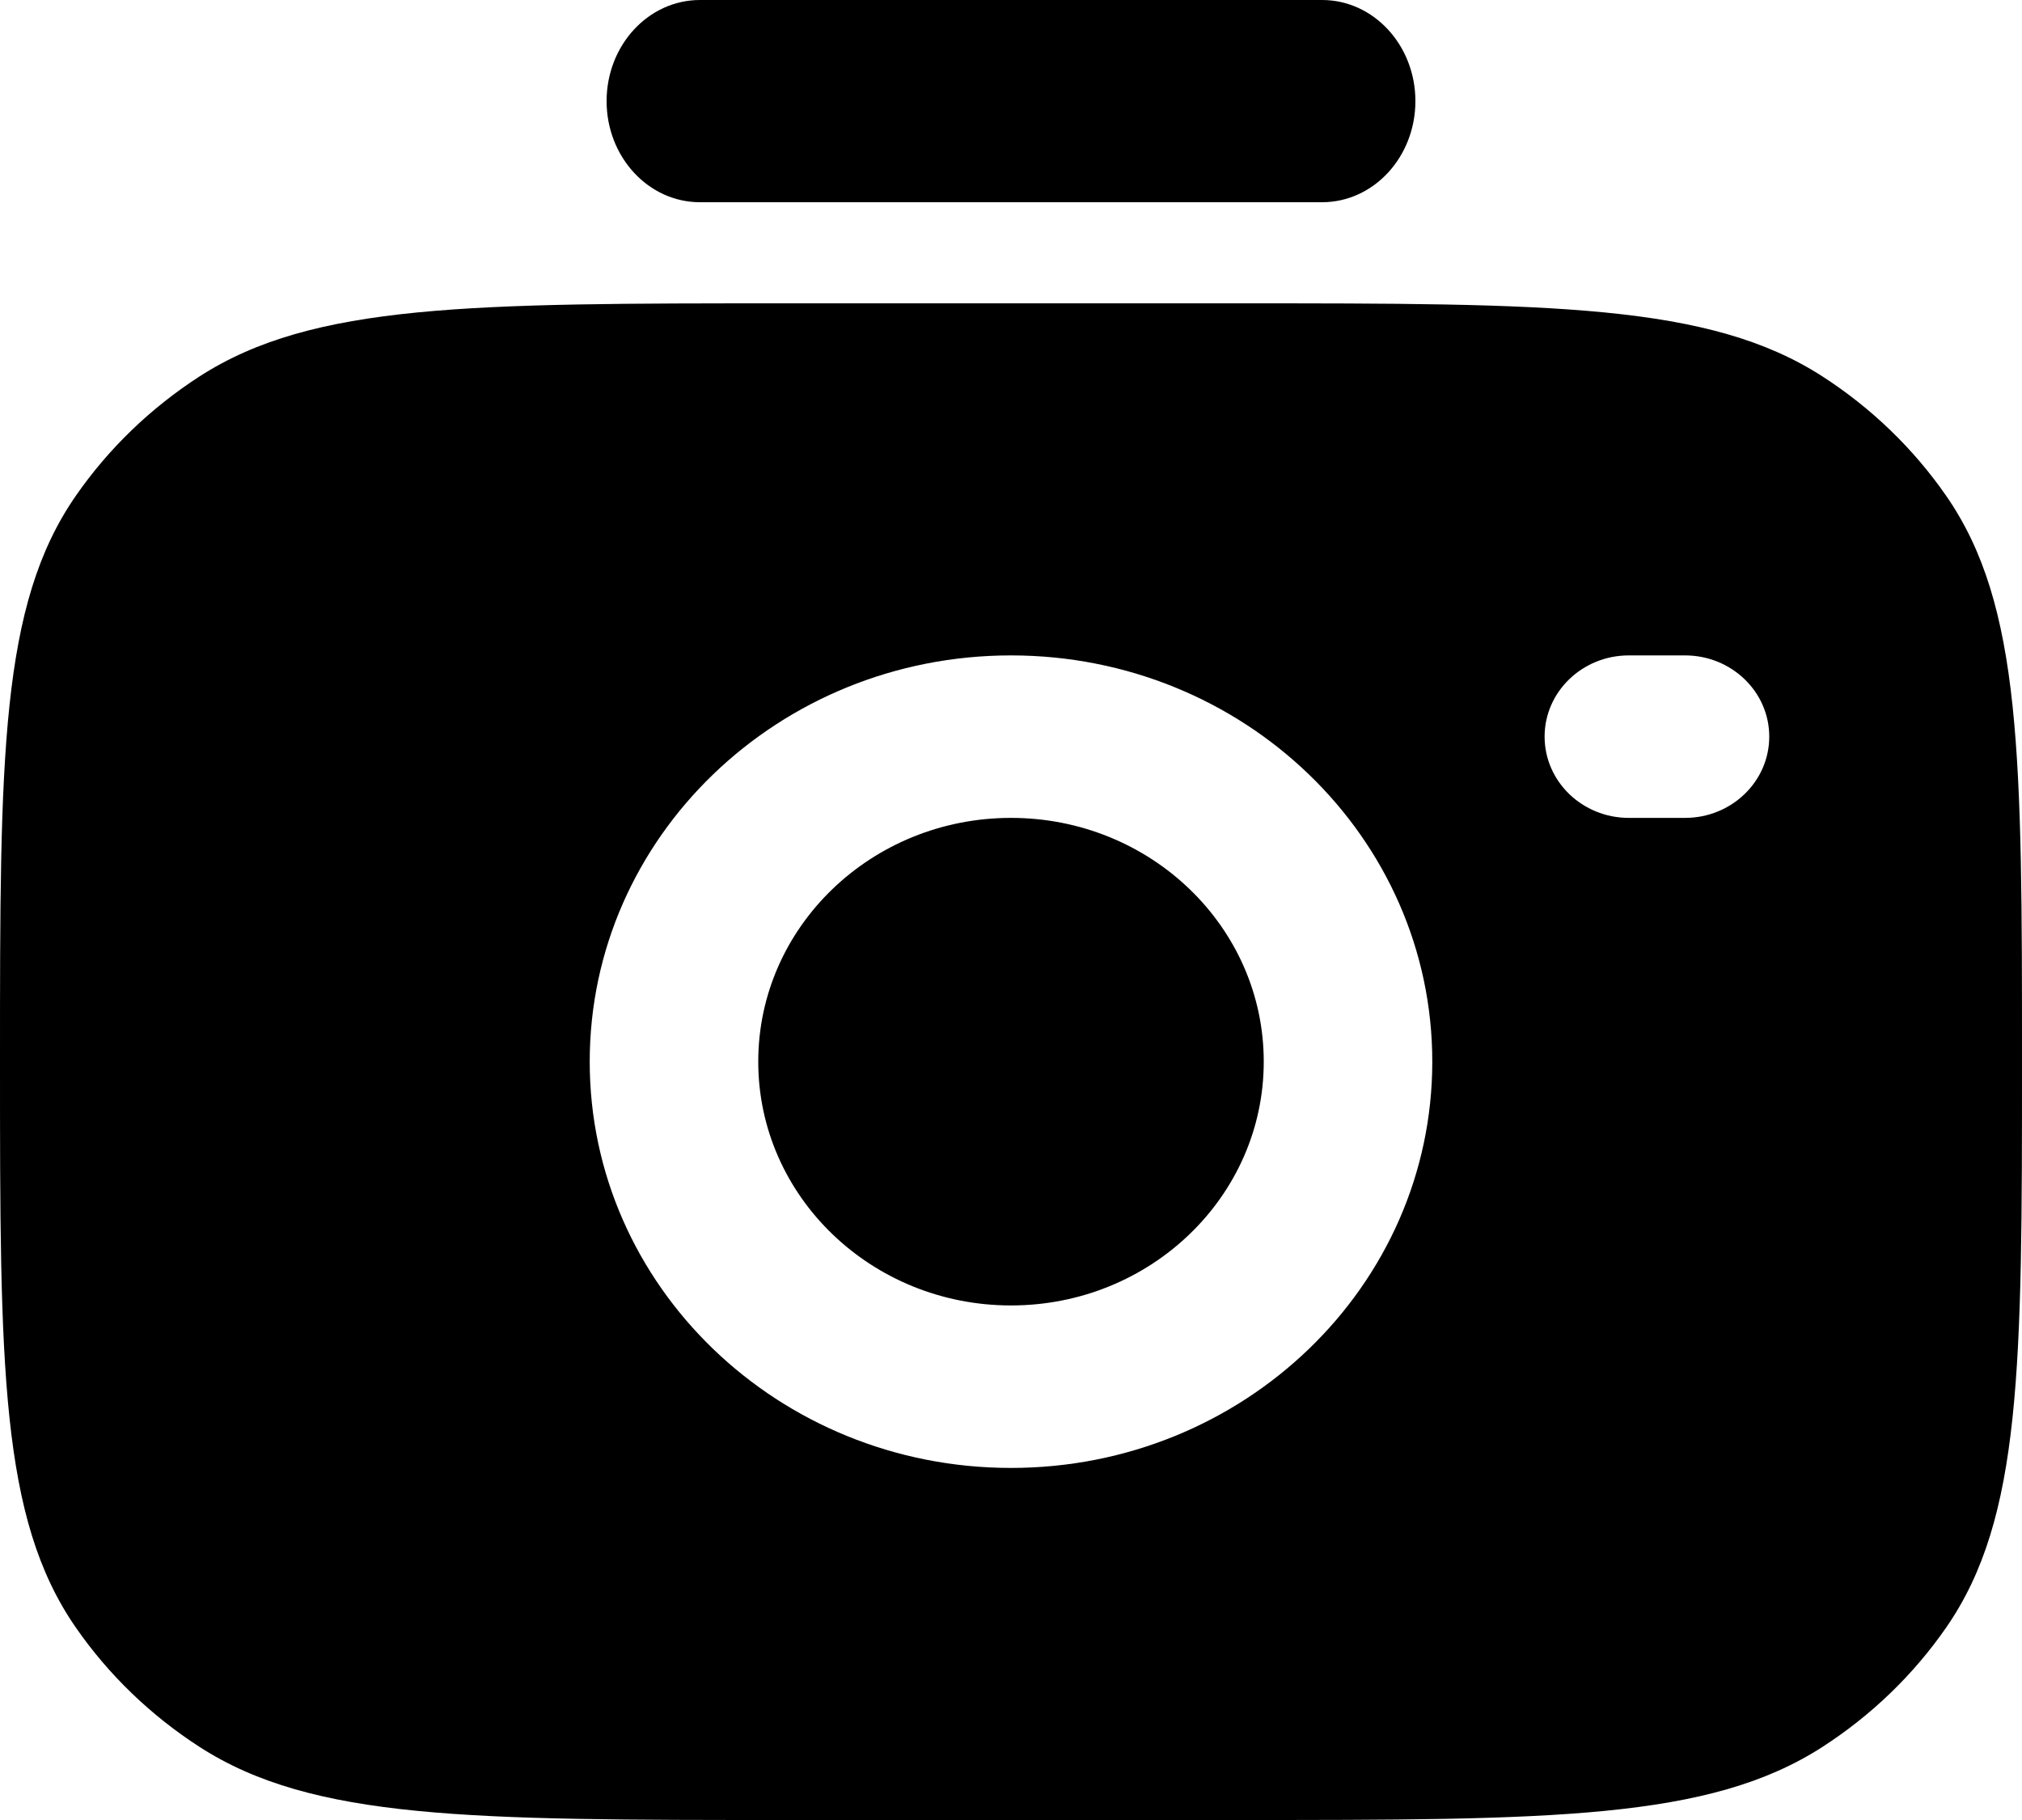 <svg width="20" height="18" viewBox="0 0 20 18" fill="none" xmlns="http://www.w3.org/2000/svg">
<path fill-rule="evenodd" clip-rule="evenodd" d="M6 1C6 0.448 6.413 0 6.923 0H13.077C13.587 0 14 0.448 14 1C14 1.552 13.587 2 13.077 2H6.923C6.413 2 6 1.552 6 1Z" fill="black"/>
<path fill-rule="evenodd" clip-rule="evenodd" d="M7.778 18H12.222C15.343 18 16.904 18 18.025 17.278C18.51 16.965 18.927 16.563 19.251 16.095C20 15.014 20 13.509 20 10.5C20 7.49 20 5.986 19.251 4.905C18.927 4.437 18.51 4.035 18.025 3.722C16.904 3 15.343 3 12.222 3H7.778C4.657 3 3.096 3 1.975 3.722C1.49 4.035 1.073 4.437 0.749 4.905C-1.19209e-07 5.985 0 7.49 0 10.498V10.5C0 13.509 1.19209e-07 15.014 0.749 16.095C1.073 16.563 1.49 16.965 1.975 17.278C3.096 18 4.657 18 7.778 18ZM5.833 10.5C5.833 8.281 7.699 6.482 10 6.482C12.301 6.482 14.167 8.281 14.167 10.5C14.167 12.719 12.301 14.518 10 14.518C7.699 14.518 5.833 12.719 5.833 10.5ZM7.5 10.5C7.5 9.168 8.619 8.089 10 8.089C11.381 8.089 12.5 9.168 12.5 10.5C12.5 11.831 11.381 12.911 10 12.911C8.619 12.911 7.5 11.831 7.5 10.5ZM16.111 6.482C15.651 6.482 15.278 6.842 15.278 7.285C15.278 7.729 15.651 8.089 16.111 8.089H16.667C17.127 8.089 17.5 7.729 17.5 7.285C17.5 6.842 17.127 6.482 16.667 6.482H16.111Z" fill="black"/>
</svg>
